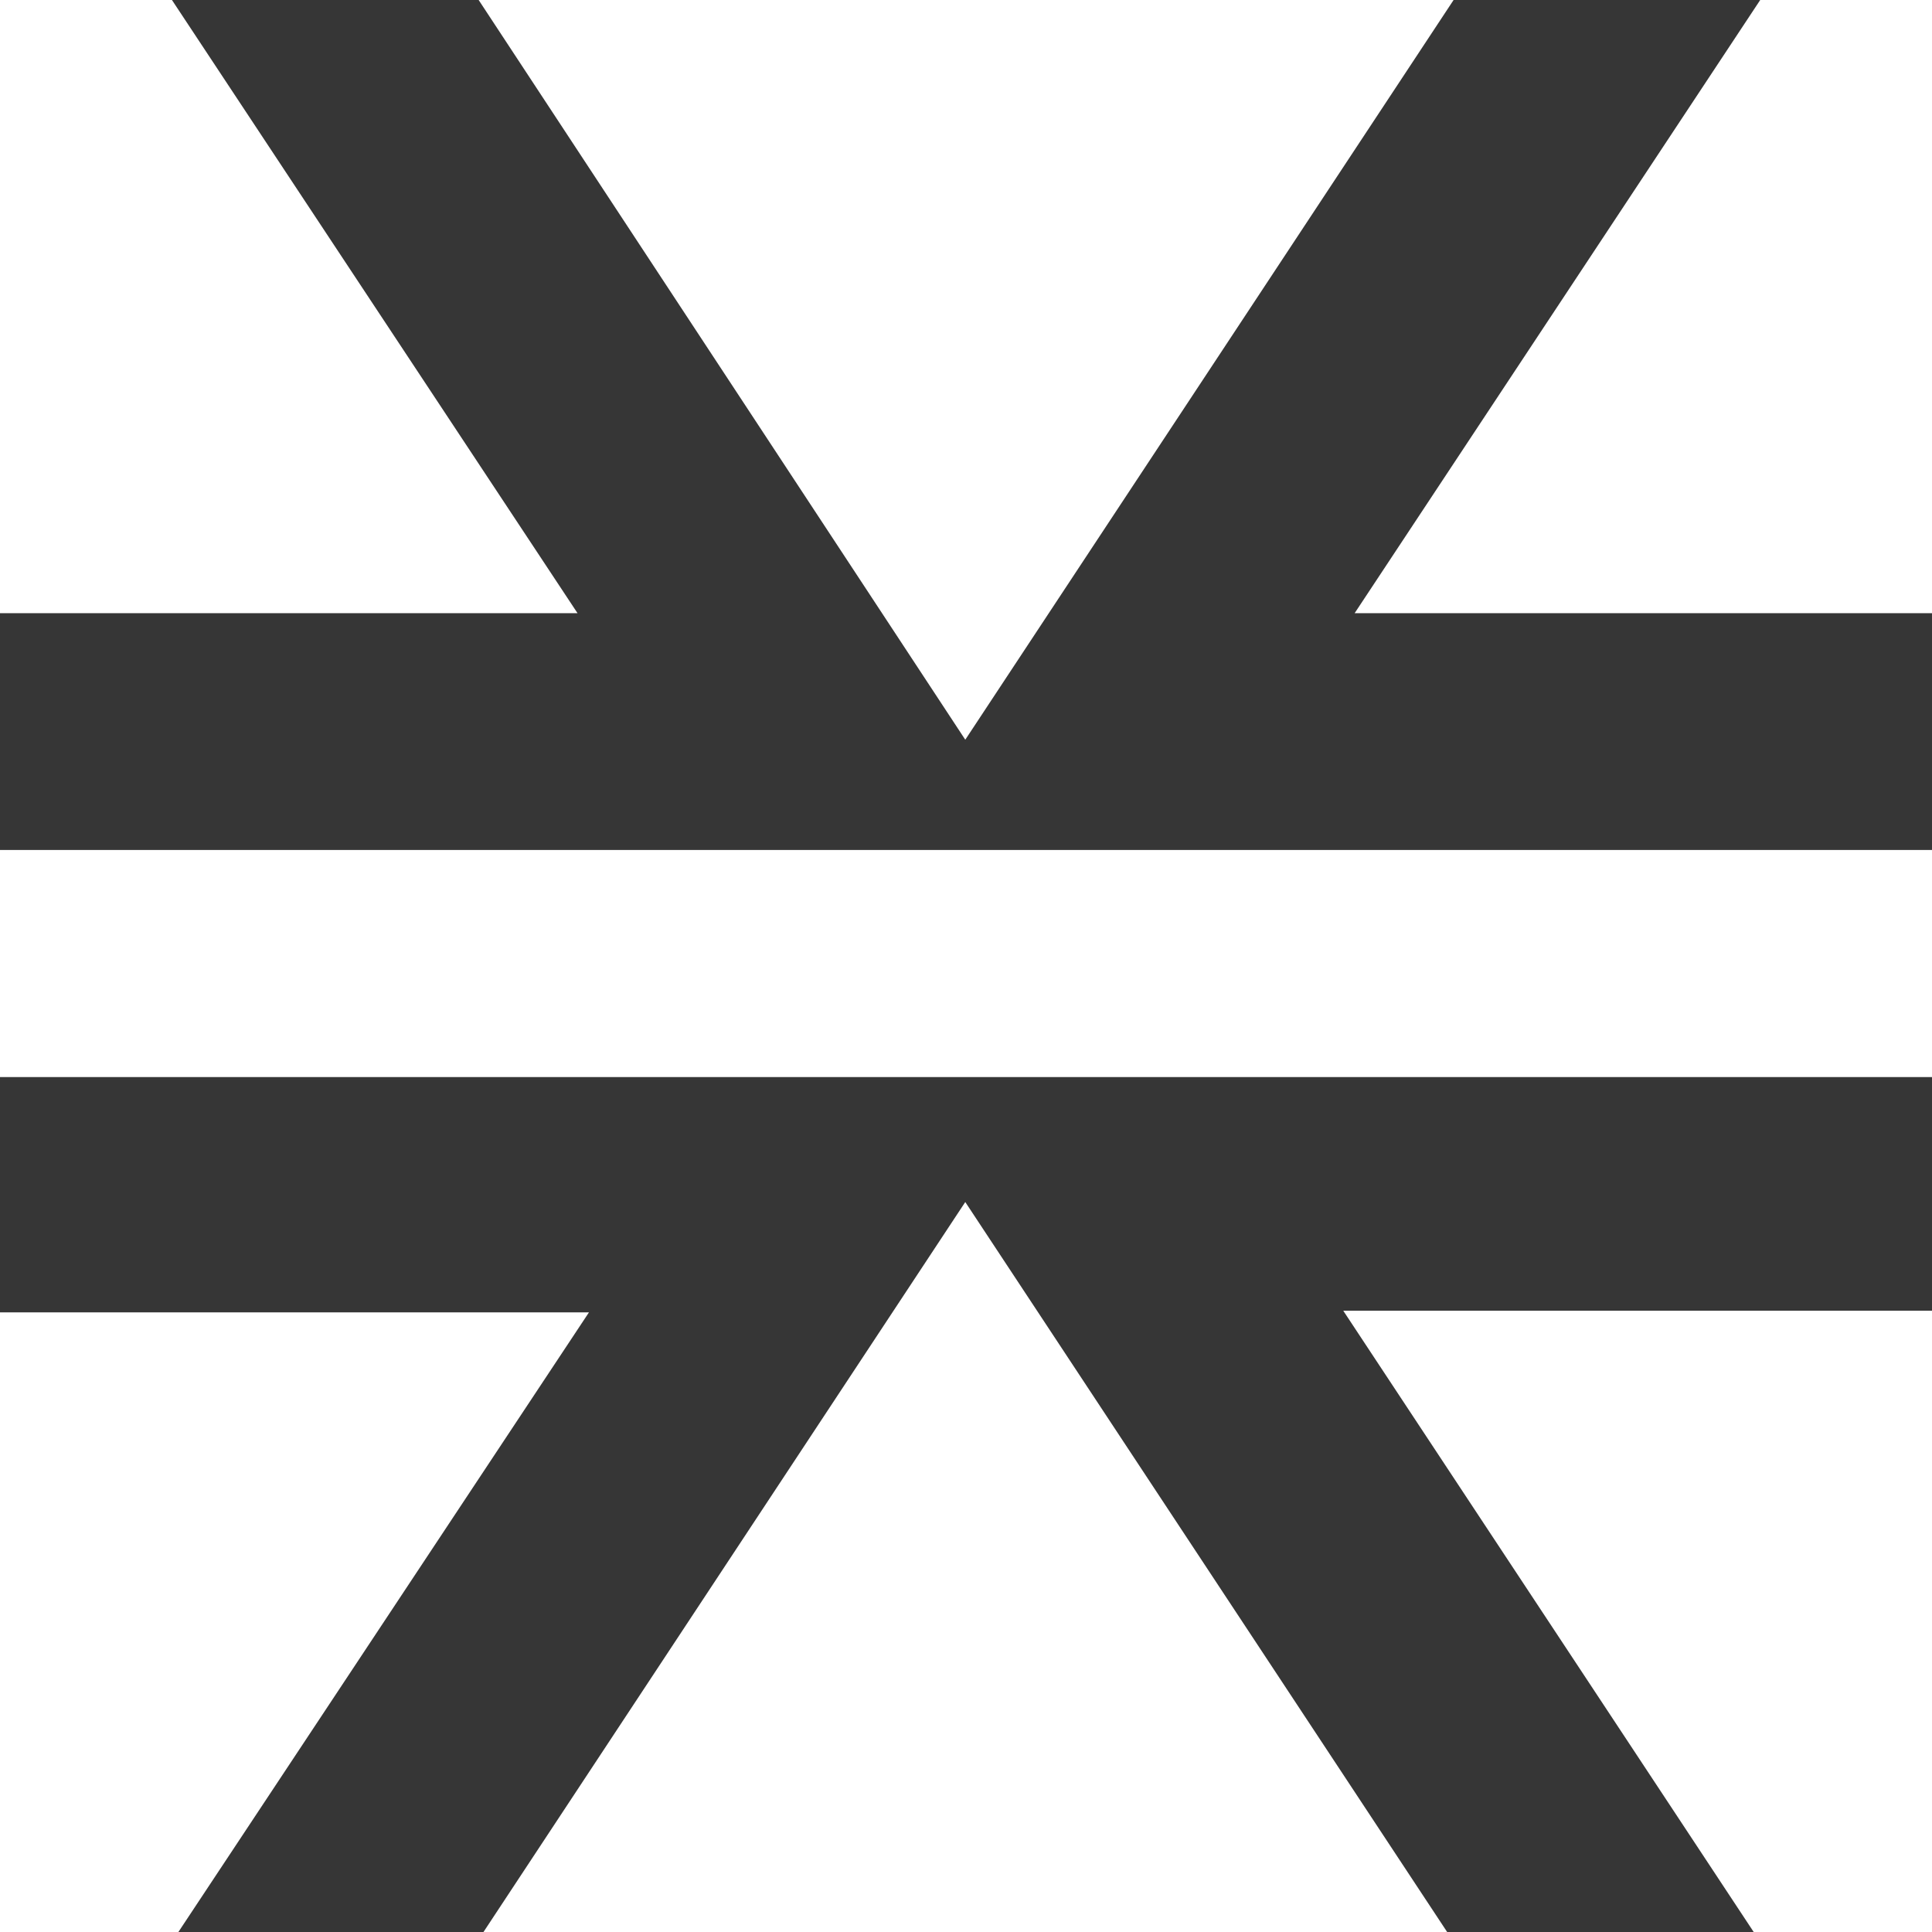 <svg xmlns="http://www.w3.org/2000/svg" width="24" height="24" fill="#000000"><g fill="#363636" clip-path="url(#a)"><path d="M16.687 16.283 21.785 24h-3.808l-5.986-9.068L6.006 24h-3.79l5.1-7.697H0V13.38h24.002v2.902h-7.315ZM24.002 7.617v2.942H0V7.617h7.174L2.136 0h3.81l6.045 9.189L18.057 0h3.809l-5.038 7.617h7.174Z"/></g><defs><clipPath id="a"><path fill="#ffffff" d="M0 0h24v24H0z"/></clipPath></defs></svg>